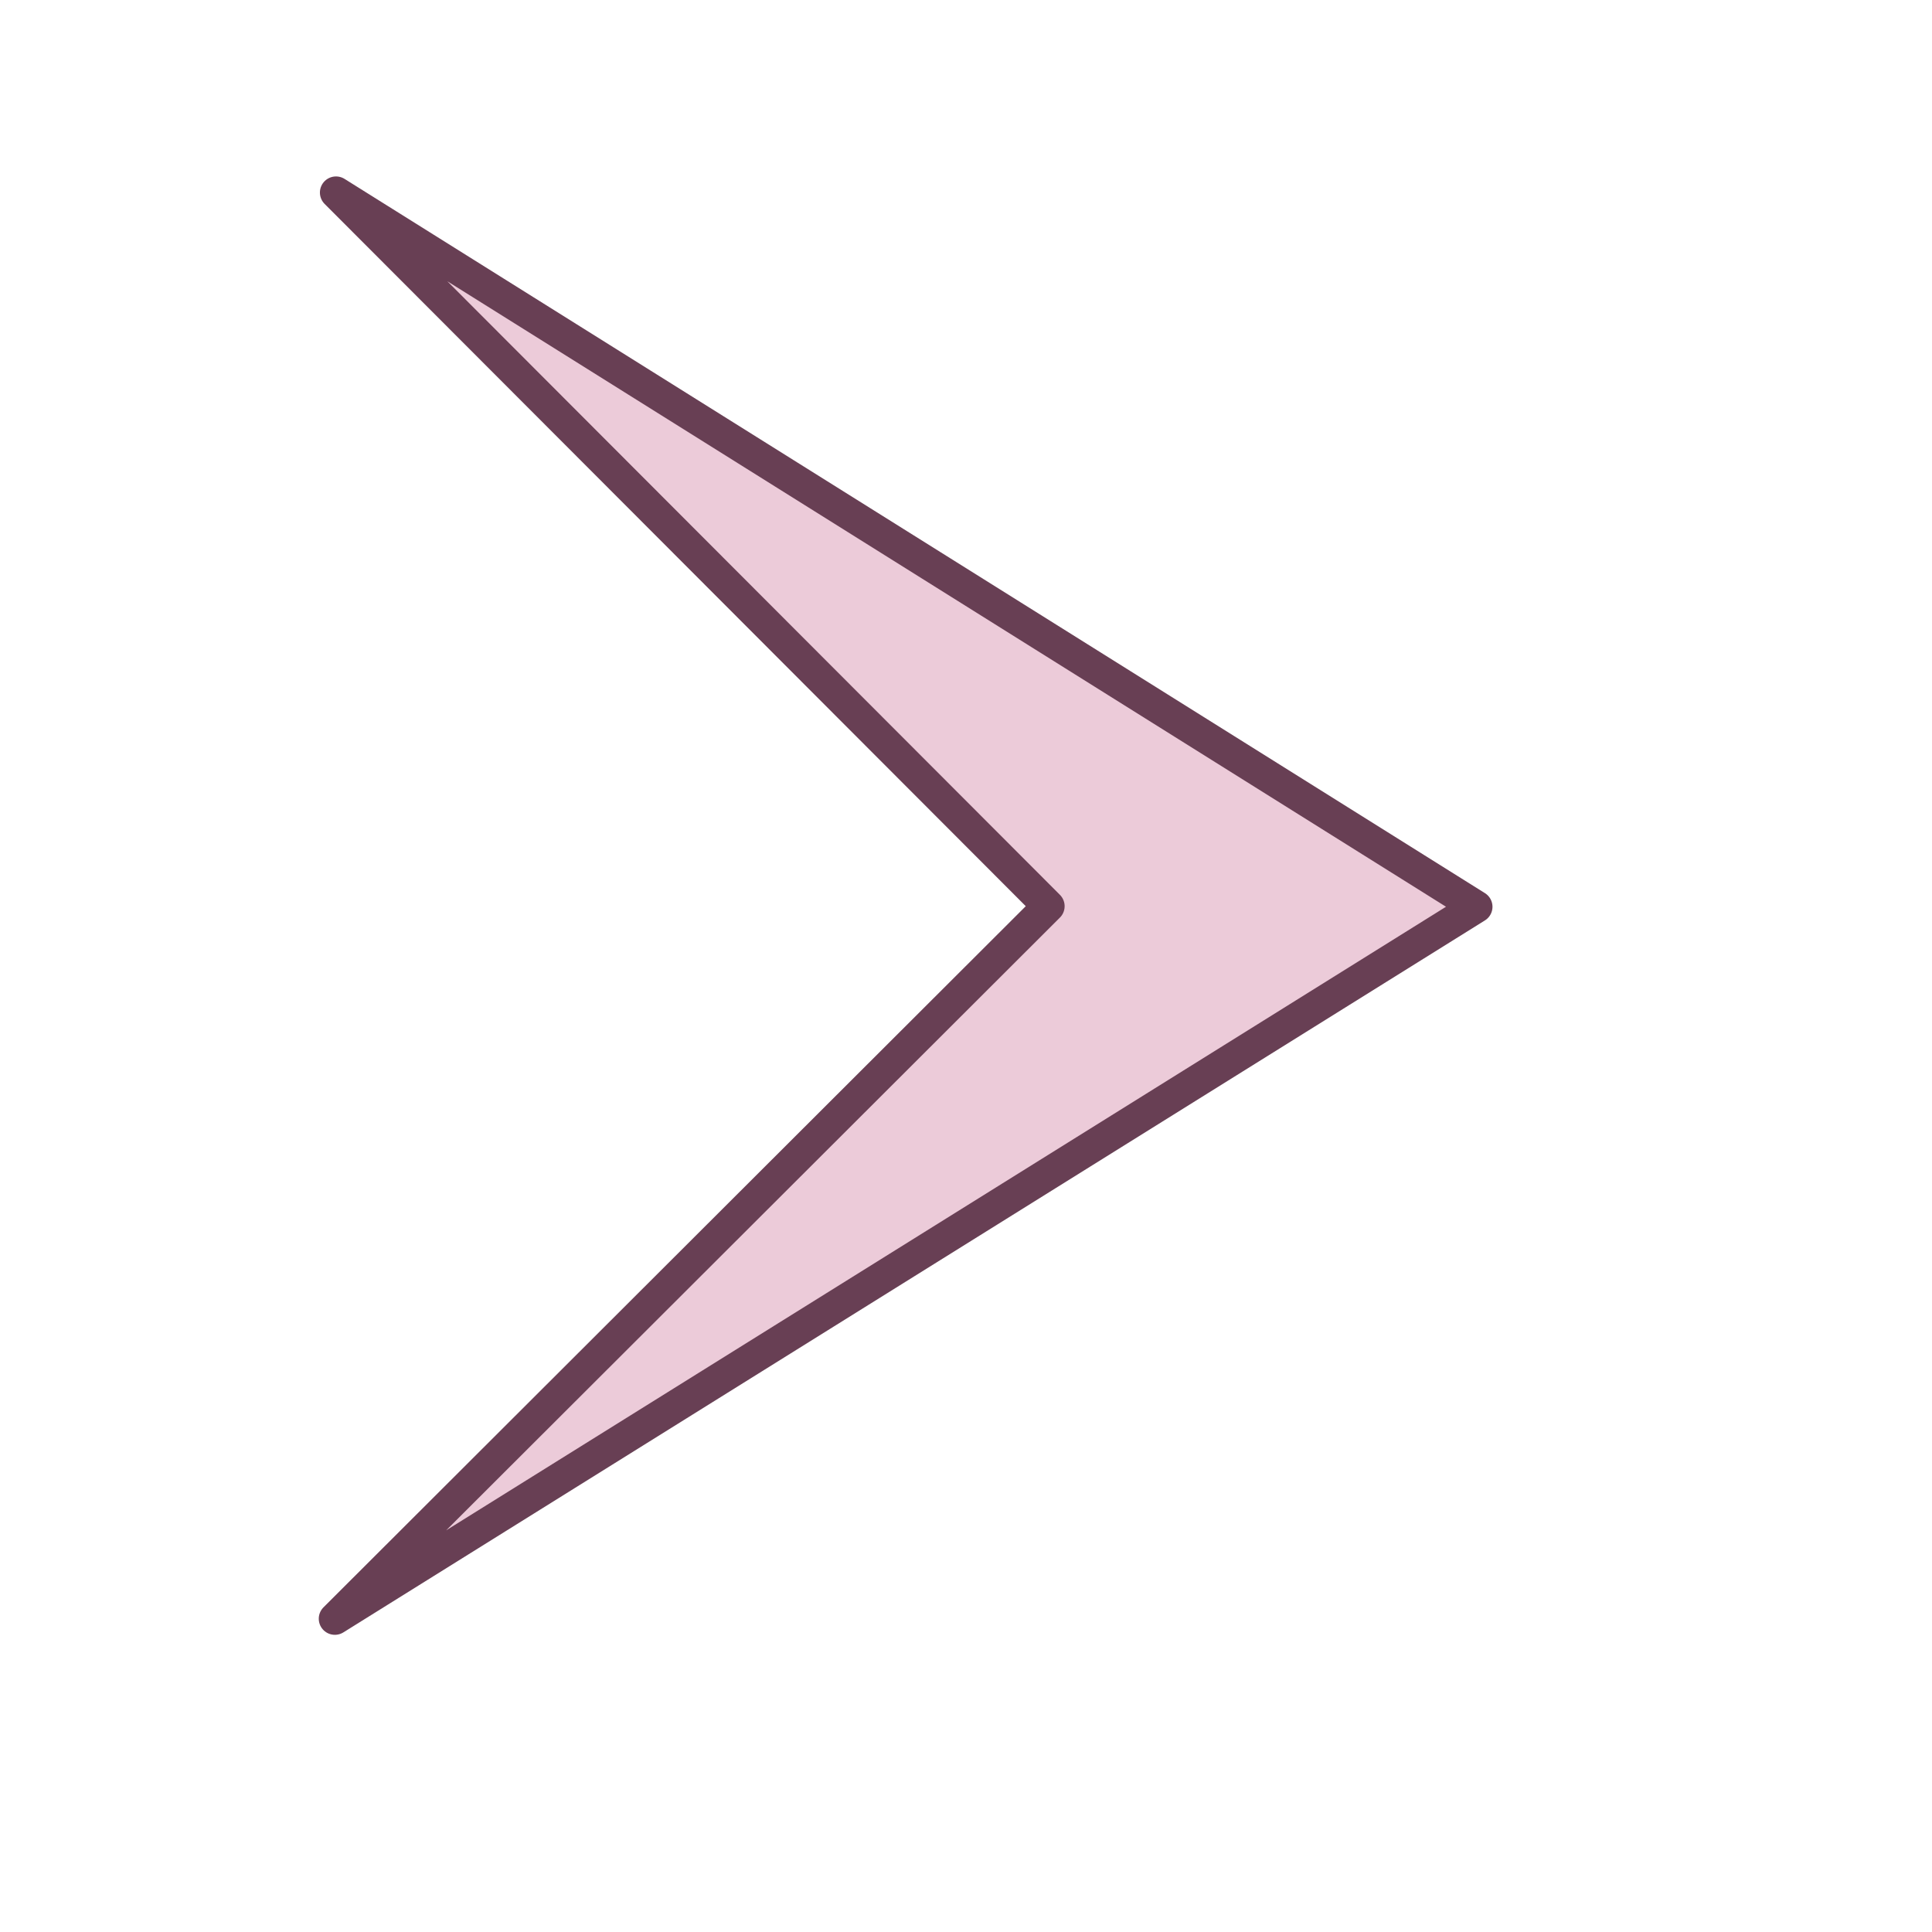 <?xml version="1.0" encoding="UTF-8" standalone="no"?>
<!-- Created with Inkscape (http://www.inkscape.org/) -->

<svg
   xmlns:dc="http://purl.org/dc/elements/1.1/"
   xmlns:cc="http://creativecommons.org/ns#"
   xmlns:rdf="http://www.w3.org/1999/02/22-rdf-syntax-ns#"
   xmlns:svg="http://www.w3.org/2000/svg"
   xmlns="http://www.w3.org/2000/svg"
   xmlns:sodipodi="http://sodipodi.sourceforge.net/DTD/sodipodi-0.dtd"
   xmlns:inkscape="http://www.inkscape.org/namespaces/inkscape"
   height="90pt"
   id="svg13251"
   inkscape:export-filename="/datas/Projs/Cliparts Stocker/arki_arrow_right.png"
   inkscape:export-xdpi="72.000000"
   inkscape:export-ydpi="72.000000"
   inkscape:version="0.48.4 r9939"
   sodipodi:docname="arrow_right.svg"
   sodipodi:version="0.32"
   width="90pt"
   version="1.1">
  <defs
     id="defs3" />
  <sodipodi:namedview
     bordercolor="#666666"
     borderopacity="1.0"
     id="base"
     inkscape:current-layer="layer1"
     inkscape:cx="11.468447"
     inkscape:cy="56.25"
     inkscape:document-units="px"
     inkscape:pageopacity="0.0"
     inkscape:pageshadow="2"
     inkscape:window-height="695"
     inkscape:window-width="1024"
     inkscape:window-x="0"
     inkscape:window-y="26"
     inkscape:zoom="4.5777778"
     pagecolor="#ffffff"
     showguides="false"
     showgrid="false"
     inkscape:window-maximized="0" />
  <g
     id="layer1"
     inkscape:groupmode="layer"
     inkscape:label="Layer 1">
    <g
       id="g2604"
       style="fill:#d17fa3;fill-opacity:0.408;stroke:#683f54;stroke-opacity:1"
       transform="matrix(0,3.543307e-2,-3.543307e-2,0,457.122,-213.041)">
      <path
         d="M 7601,11063.000 L 6350,12312.000 L 7602,10313.000 L 8850,12314.000 L 7601,11063.000 z "
         id="path2606"
         sodipodi:nodetypes="ccccc"
         style="stroke-width:56.444;stroke-linecap:round;stroke-linejoin:round;stroke-miterlimit:4;fill:#d17fa3;fill-opacity:0.408" />
    </g>
  </g>
</svg>
